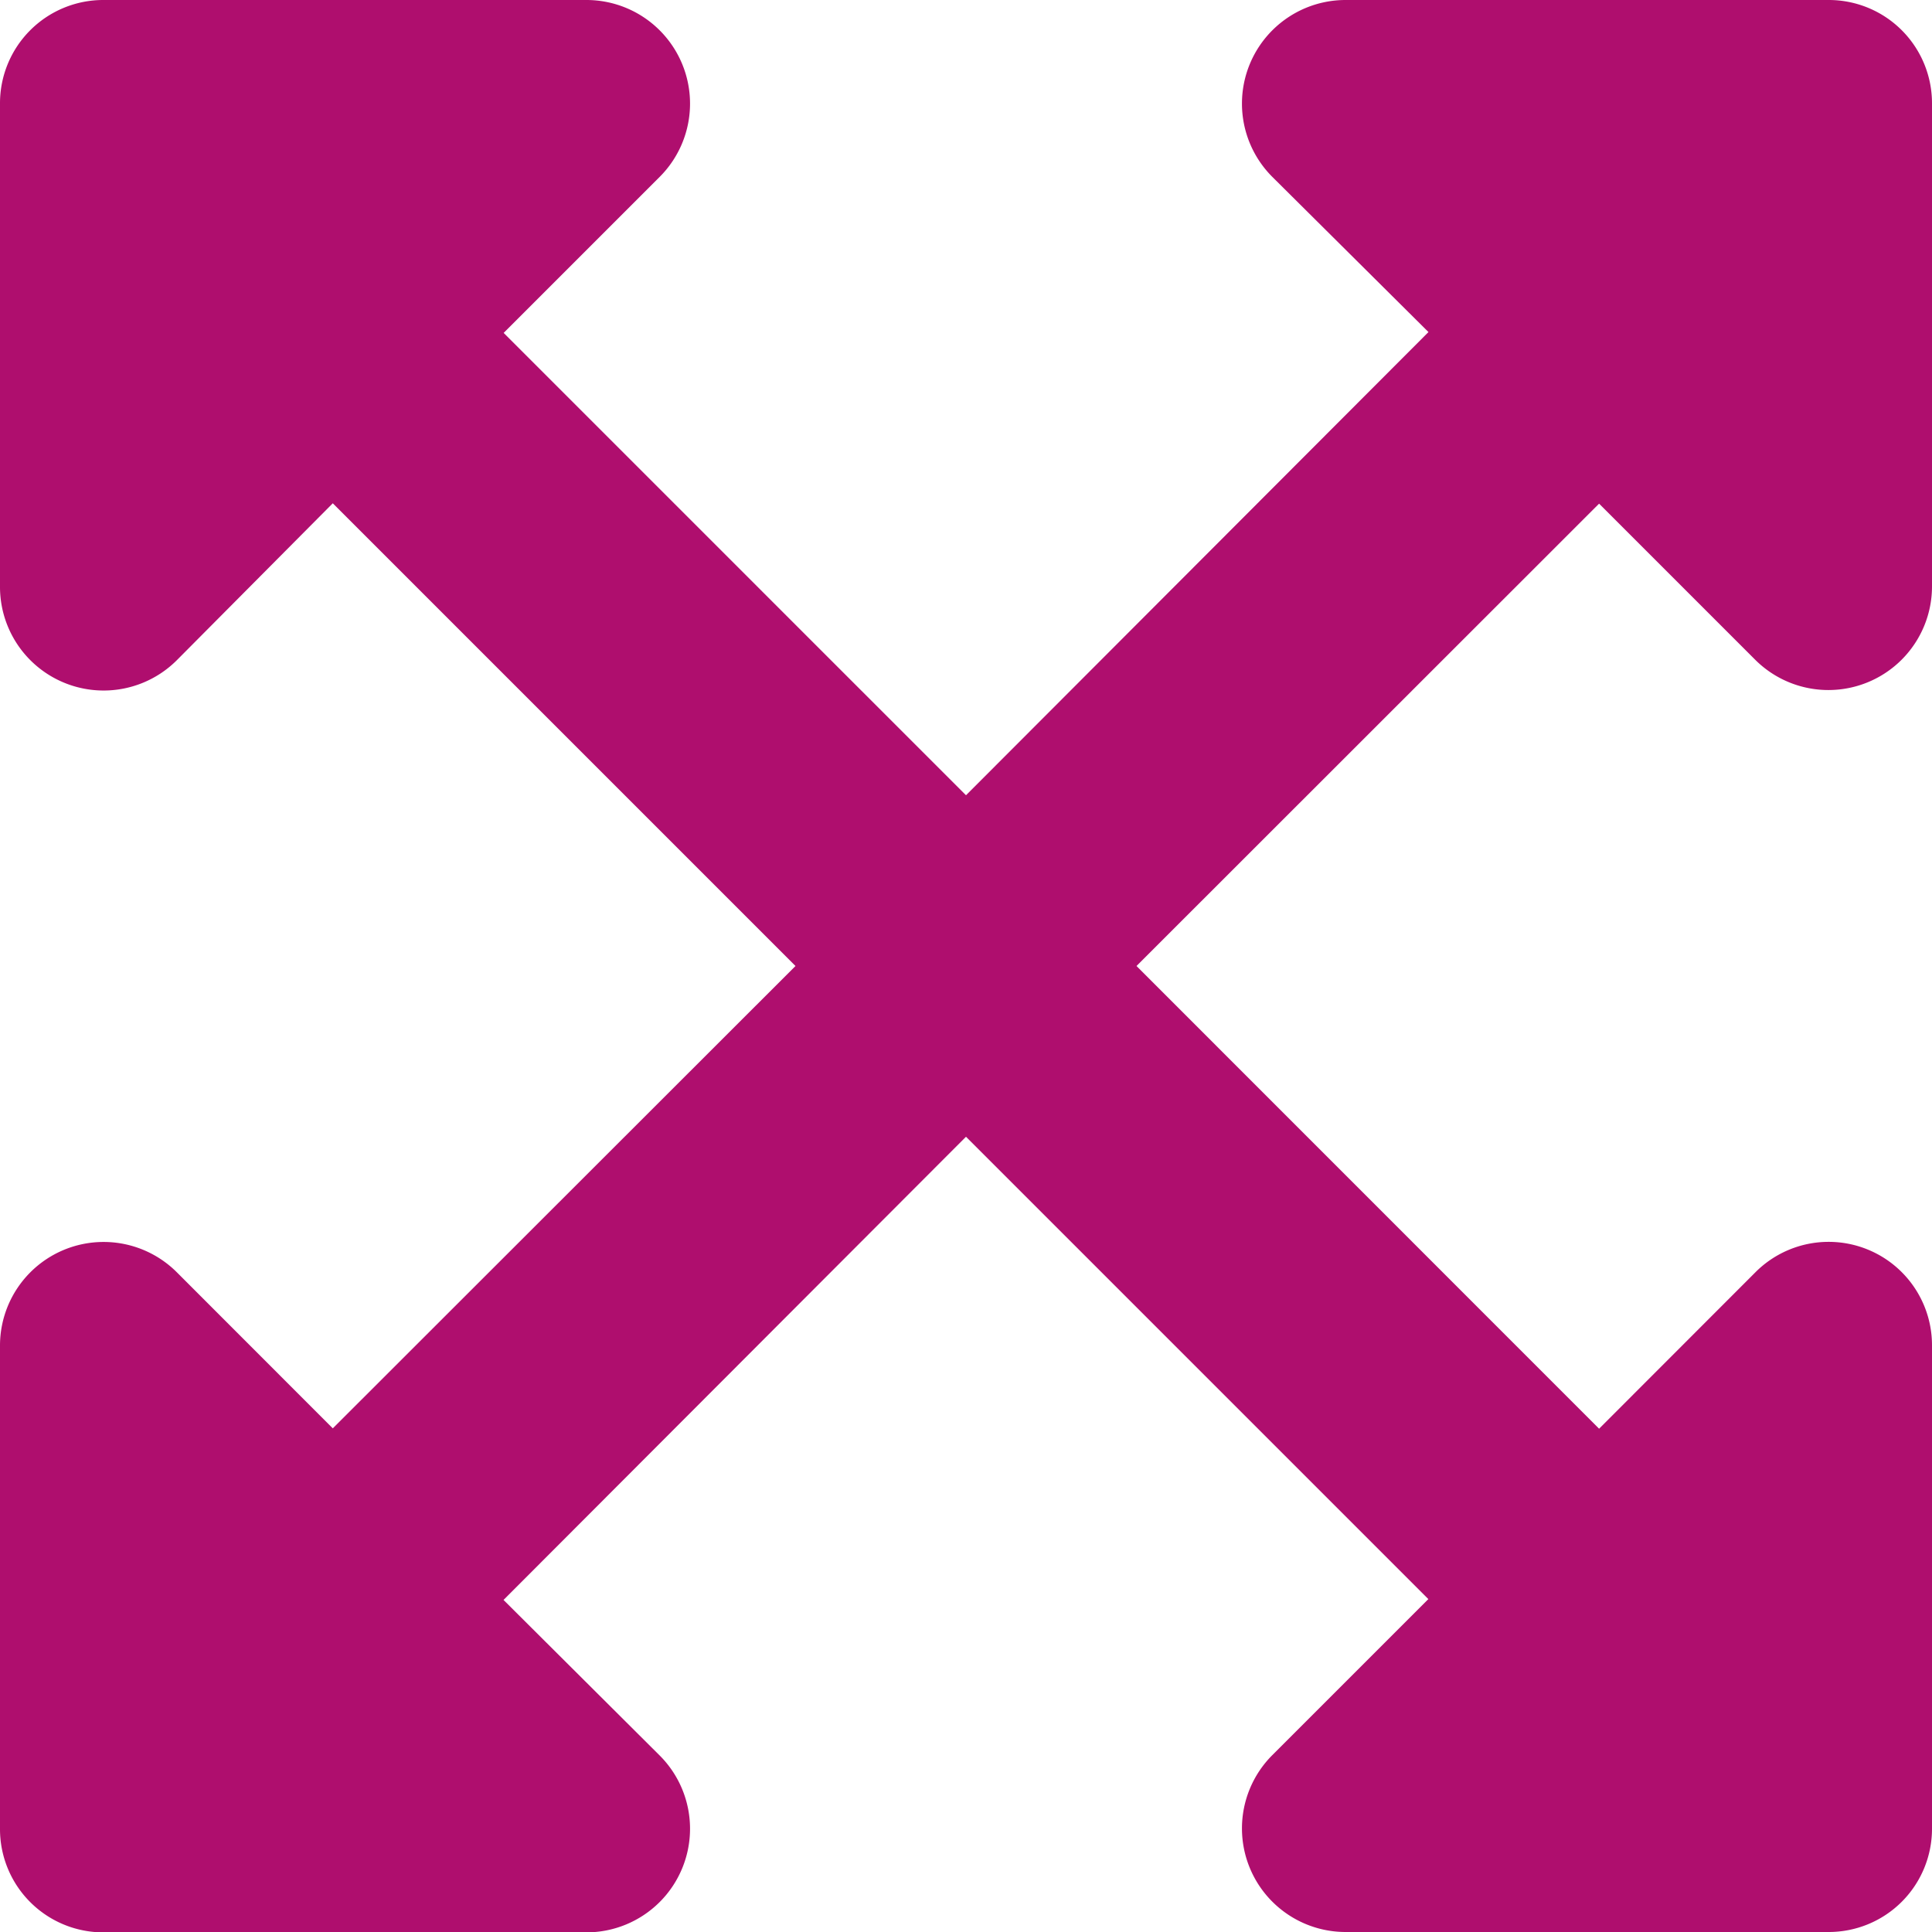 <svg xmlns="http://www.w3.org/2000/svg" width="16" height="16" viewBox="0 0 16 16">
  <path id="Icon_awesome-expand-arrows-alt" data-name="Icon awesome-expand-arrows-alt" d="M16,13.393v4a.855.855,0,0,1-.857.857h-4a.858.858,0,0,1-.607-1.464l1.293-1.293L8,11.664,4.17,15.5l1.294,1.289a.858.858,0,0,1-.607,1.464h-4A.855.855,0,0,1,0,17.393v-4a.858.858,0,0,1,1.464-.607l1.292,1.293L6.588,10.25,2.756,6.418l-1.292,1.3A.858.858,0,0,1,0,7.107v-4A.855.855,0,0,1,.857,2.25h4a.858.858,0,0,1,.607,1.464L4.171,5.007,8,8.836,11.83,5,10.536,3.714a.858.858,0,0,1,.607-1.464h4A.855.855,0,0,1,16,3.107v4a.858.858,0,0,1-1.464.607L13.243,6.421,9.412,10.25l3.831,3.832,1.292-1.293A.856.856,0,0,1,16,13.393Z" transform="translate(0 -2.25)" fill="#af0e6e"/>
</svg>
